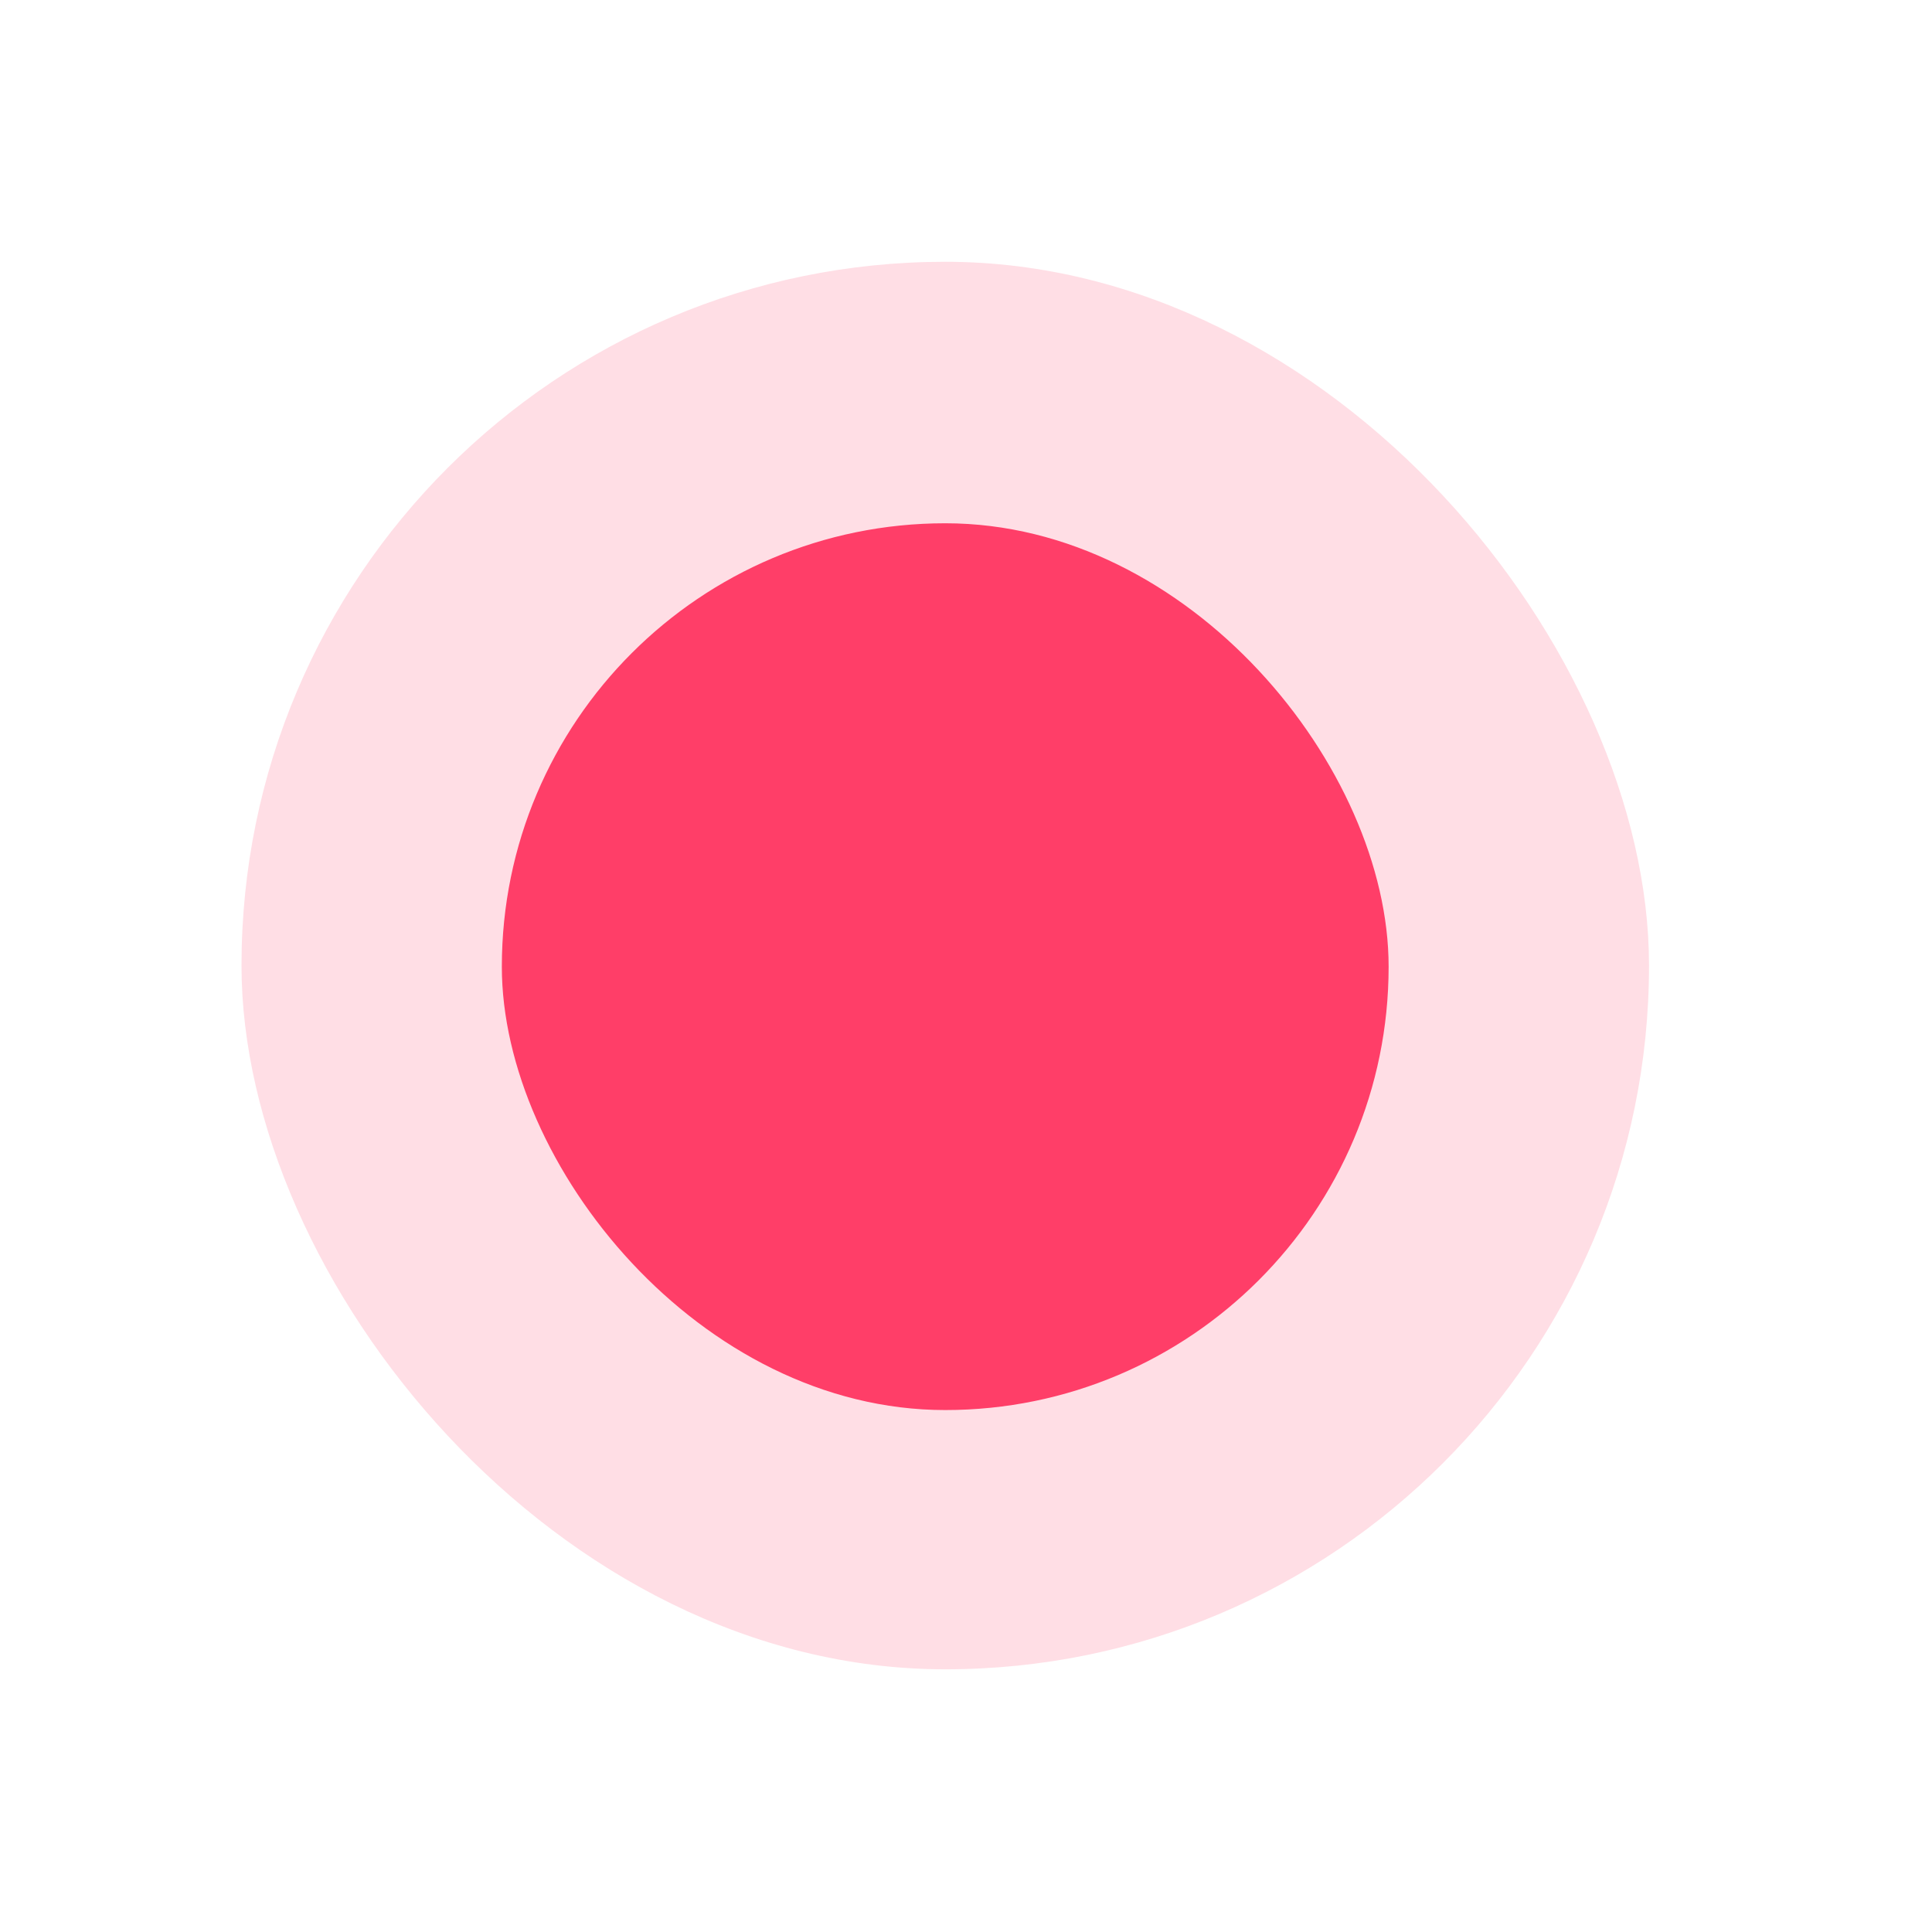 <svg width="32" height="32" viewBox="0 0 32 32" fill="none" xmlns="http://www.w3.org/2000/svg">
<g filter="url(#filter0_d_125_15799)">
<rect x="4" y="0.336" width="23.313" height="23.313" rx="11.657" fill="#FF3E68" fill-opacity="0.17"/>
<rect x="8.312" y="4.667" width="14.688" height="14.688" rx="7.344" fill="#FF3E68"/>
</g>
<defs>
<filter id="filter0_d_125_15799" x="0" y="0.336" width="31.314" height="31.313" filterUnits="userSpaceOnUse" color-interpolation-filters="sRGB">
<feFlood flood-opacity="0" result="BackgroundImageFix"/>
<feColorMatrix in="SourceAlpha" type="matrix" values="0 0 0 0 0 0 0 0 0 0 0 0 0 0 0 0 0 0 127 0" result="hardAlpha"/>
<feOffset dy="4"/>
<feGaussianBlur stdDeviation="2"/>
<feComposite in2="hardAlpha" operator="out"/>
<feColorMatrix type="matrix" values="0 0 0 0 0 0 0 0 0 0 0 0 0 0 0 0 0 0 0.25 0"/>
<feBlend mode="normal" in2="BackgroundImageFix" result="effect1_dropShadow_125_15799"/>
<feBlend mode="normal" in="SourceGraphic" in2="effect1_dropShadow_125_15799" result="shape"/>
</filter>
</defs>
</svg>
